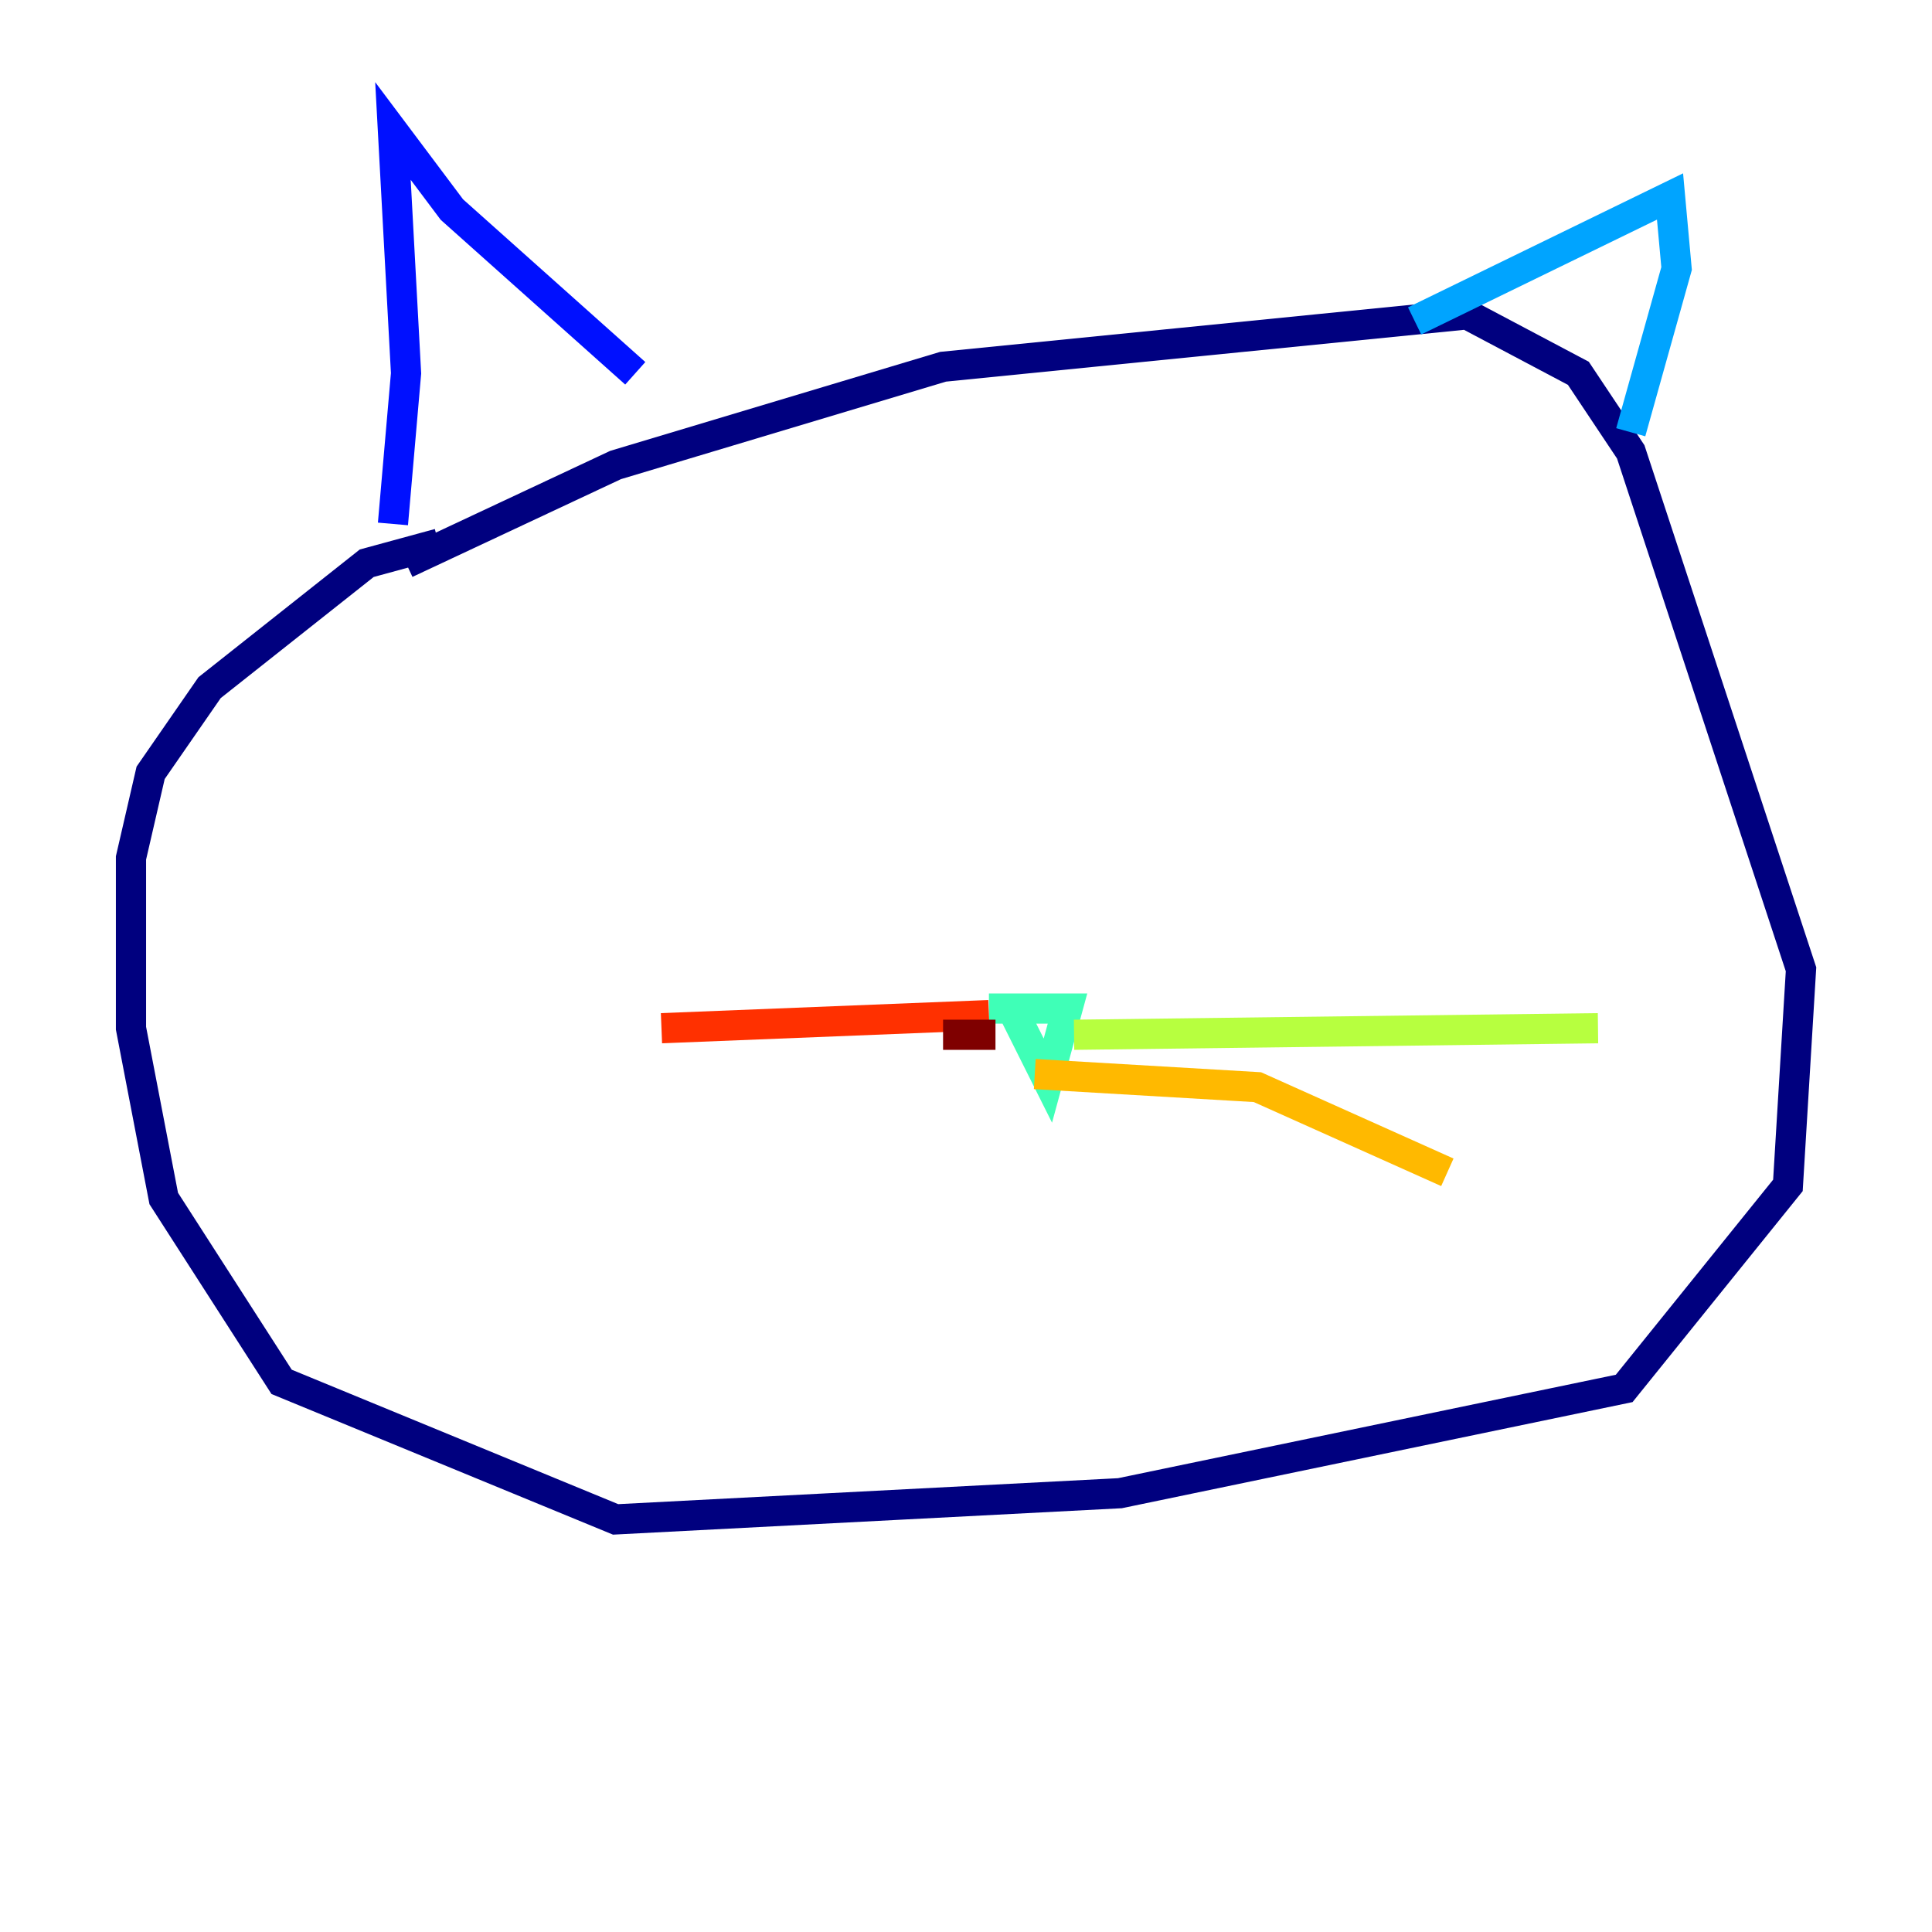 <?xml version="1.0" encoding="utf-8" ?>
<svg baseProfile="tiny" height="128" version="1.2" viewBox="0,0,128,128" width="128" xmlns="http://www.w3.org/2000/svg" xmlns:ev="http://www.w3.org/2001/xml-events" xmlns:xlink="http://www.w3.org/1999/xlink"><defs /><polyline fill="none" points="26.902,37.315 40.786,30.807 62.481,24.298 97.193,20.827 104.57,24.732 108.041,29.939 119.322,64.217 118.454,78.536 107.607,91.986 74.197,98.929 40.786,100.664 18.658,91.552 10.848,79.403 8.678,68.122 8.678,56.841 9.98,51.2 13.885,45.559 24.298,37.315 29.071,36.014" stroke="#00007f" stroke-width="2" /><polyline fill="none" points="26.034,34.712 26.902,24.732 26.034,8.678 29.939,13.885 42.088,24.732" stroke="#0010ff" stroke-width="2" /><polyline fill="none" points="93.722,21.261 110.644,13.017 111.078,17.79 108.041,28.637" stroke="#00a4ff" stroke-width="2" /><polyline fill="none" points="65.519,66.82 70.725,66.82 69.424,71.593 66.82,66.386" stroke="#3fffb7" stroke-width="2" /><polyline fill="none" points="71.159,68.556 105.871,68.122" stroke="#b7ff3f" stroke-width="2" /><polyline fill="none" points="68.556,71.159 83.308,72.027 95.891,77.668" stroke="#ffb900" stroke-width="2" /><polyline fill="none" points="65.519,67.254 43.824,68.122" stroke="#ff3000" stroke-width="2" /><polyline fill="none" points="65.953,68.556 62.481,68.556" stroke="#7f0000" stroke-width="2" /></svg>